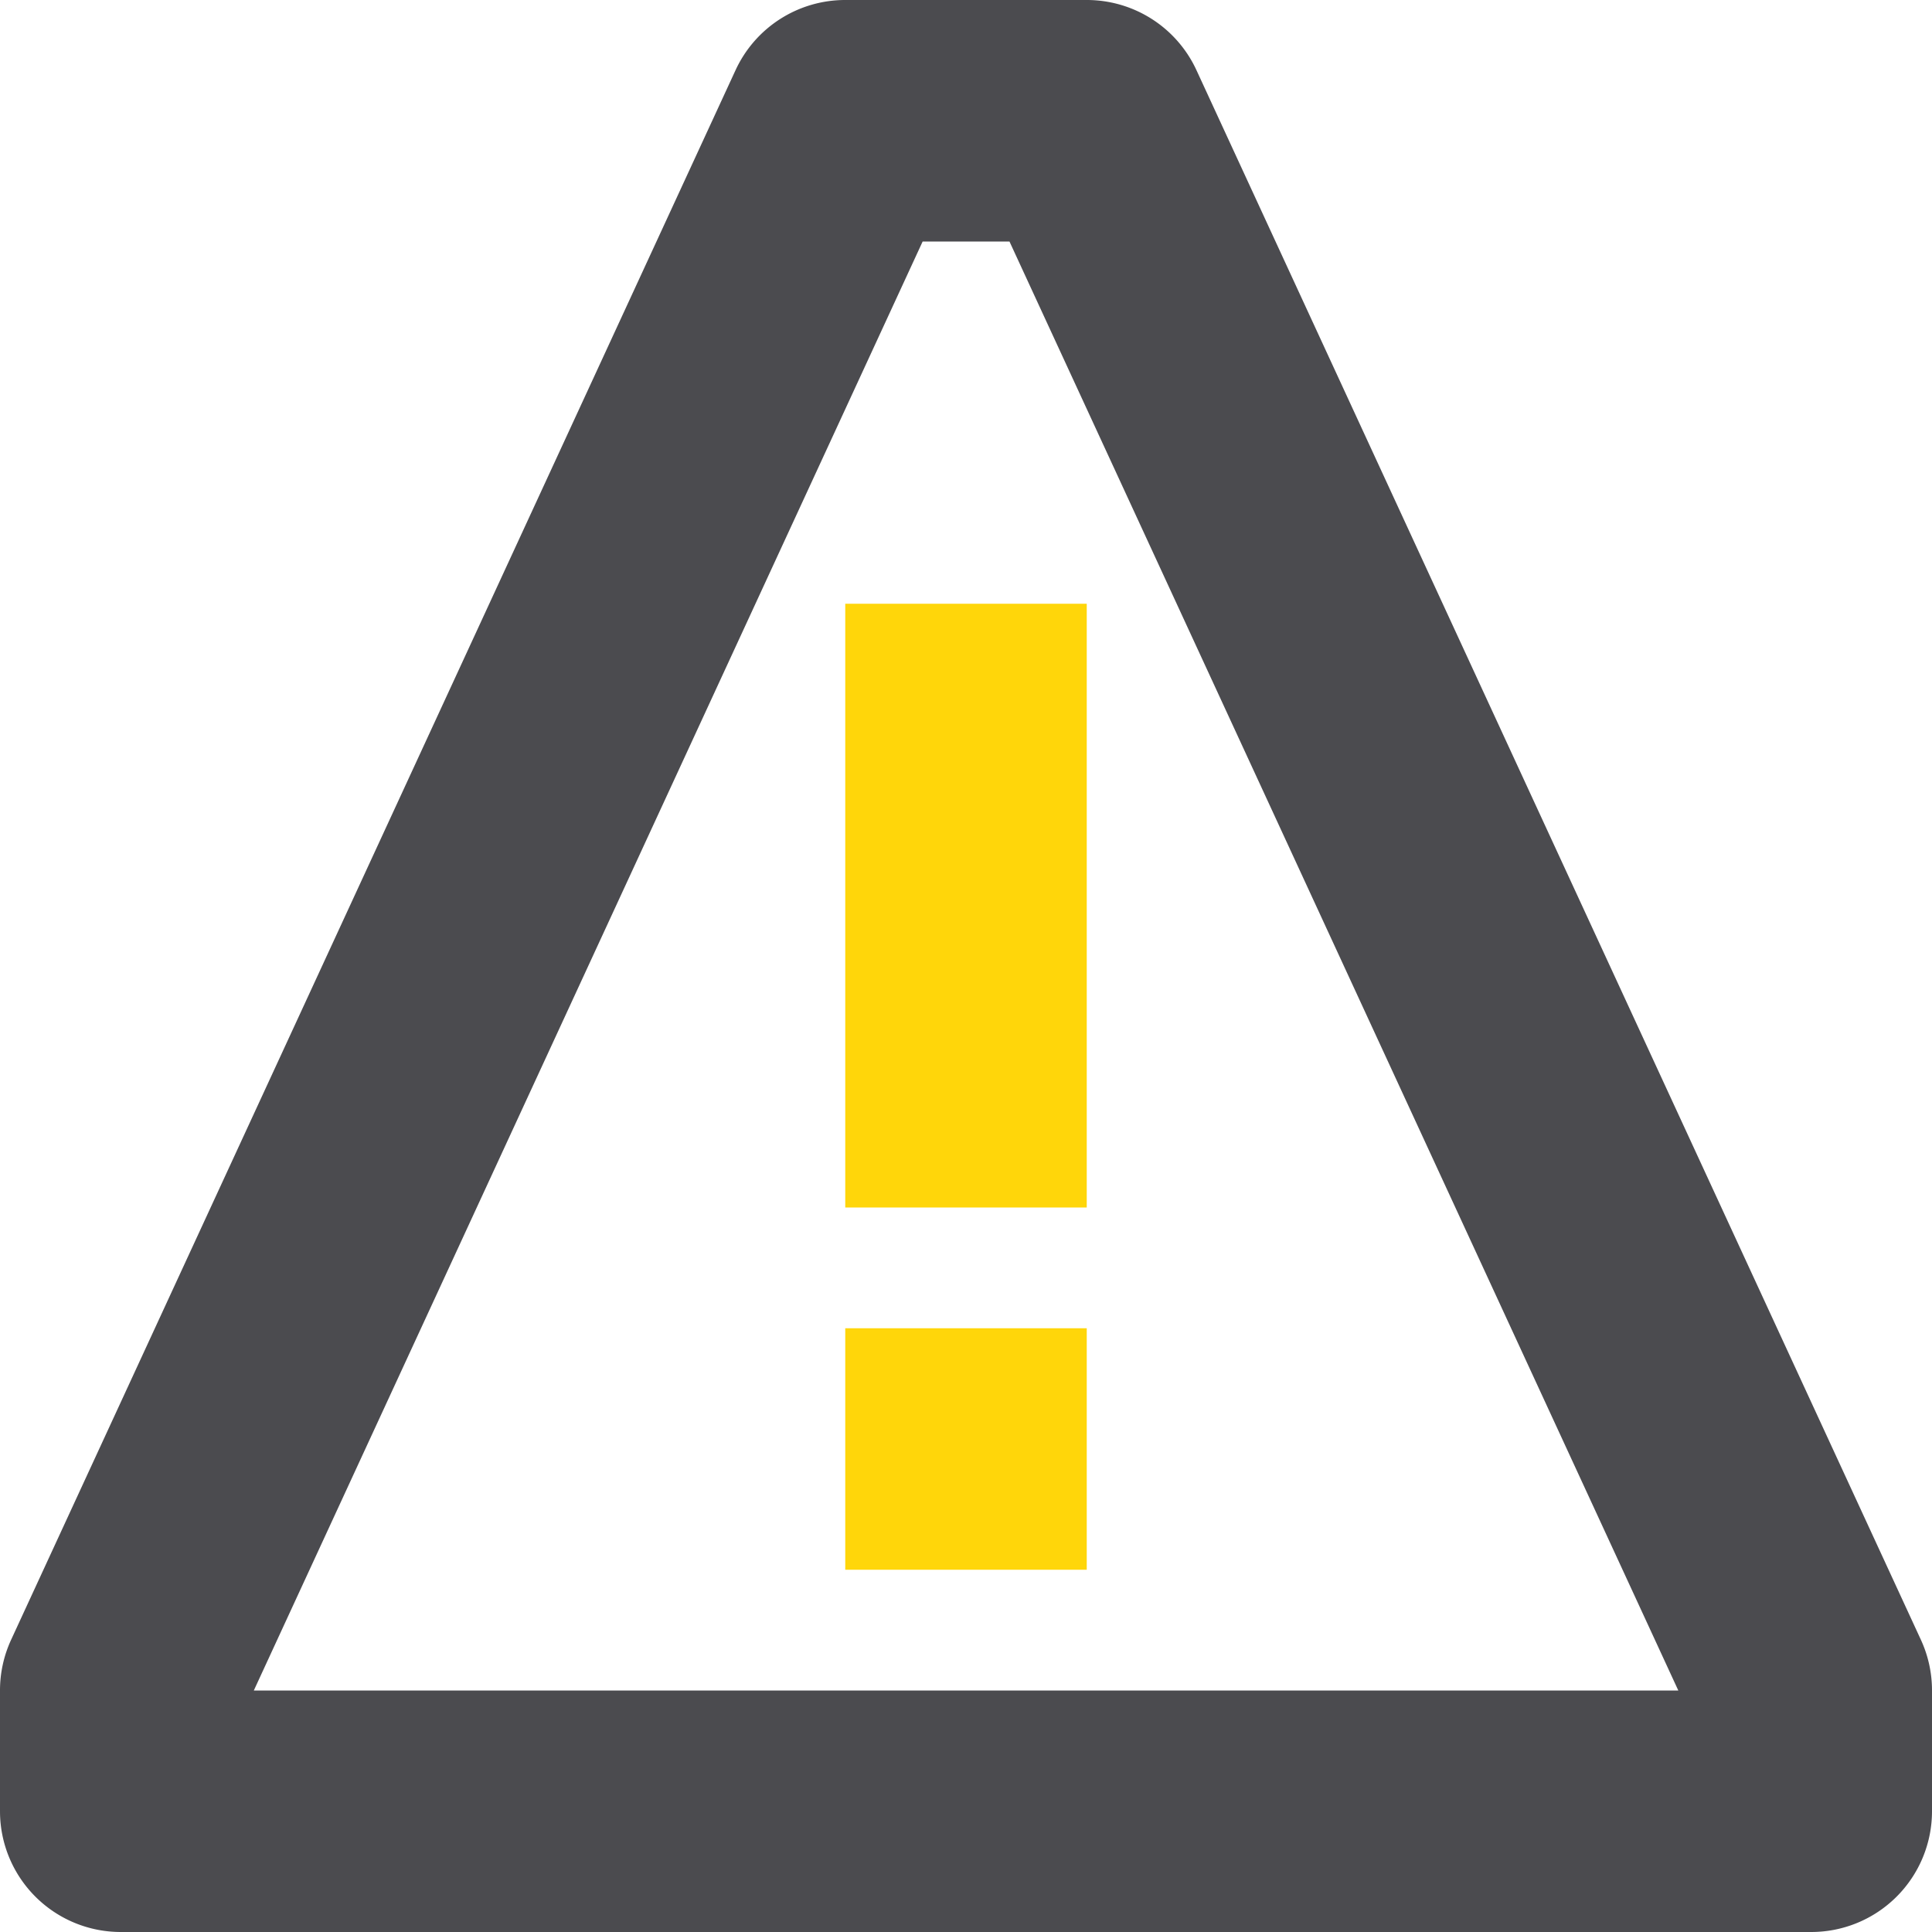 <svg viewBox="0 0 16 16" xmlns="http://www.w3.org/2000/svg"><path d="m7 0a1 1 0 0 0 -.908.58l-6 13a1 1 0 0 0 -.092.42v1a1 1 0 0 0 1 1h14a1 1 0 0 0 1-1v-1a1 1 0 0 0 -.092-.42l-6-13a1 1 0 0 0 -.908-.58zm.641 2h.719l5.539 12h-11.797z" fill="#4b4b4f"/><path d="m7 5v5h2v-5zm0 6v2h2v-2z" fill="#ffd60a"/></svg>